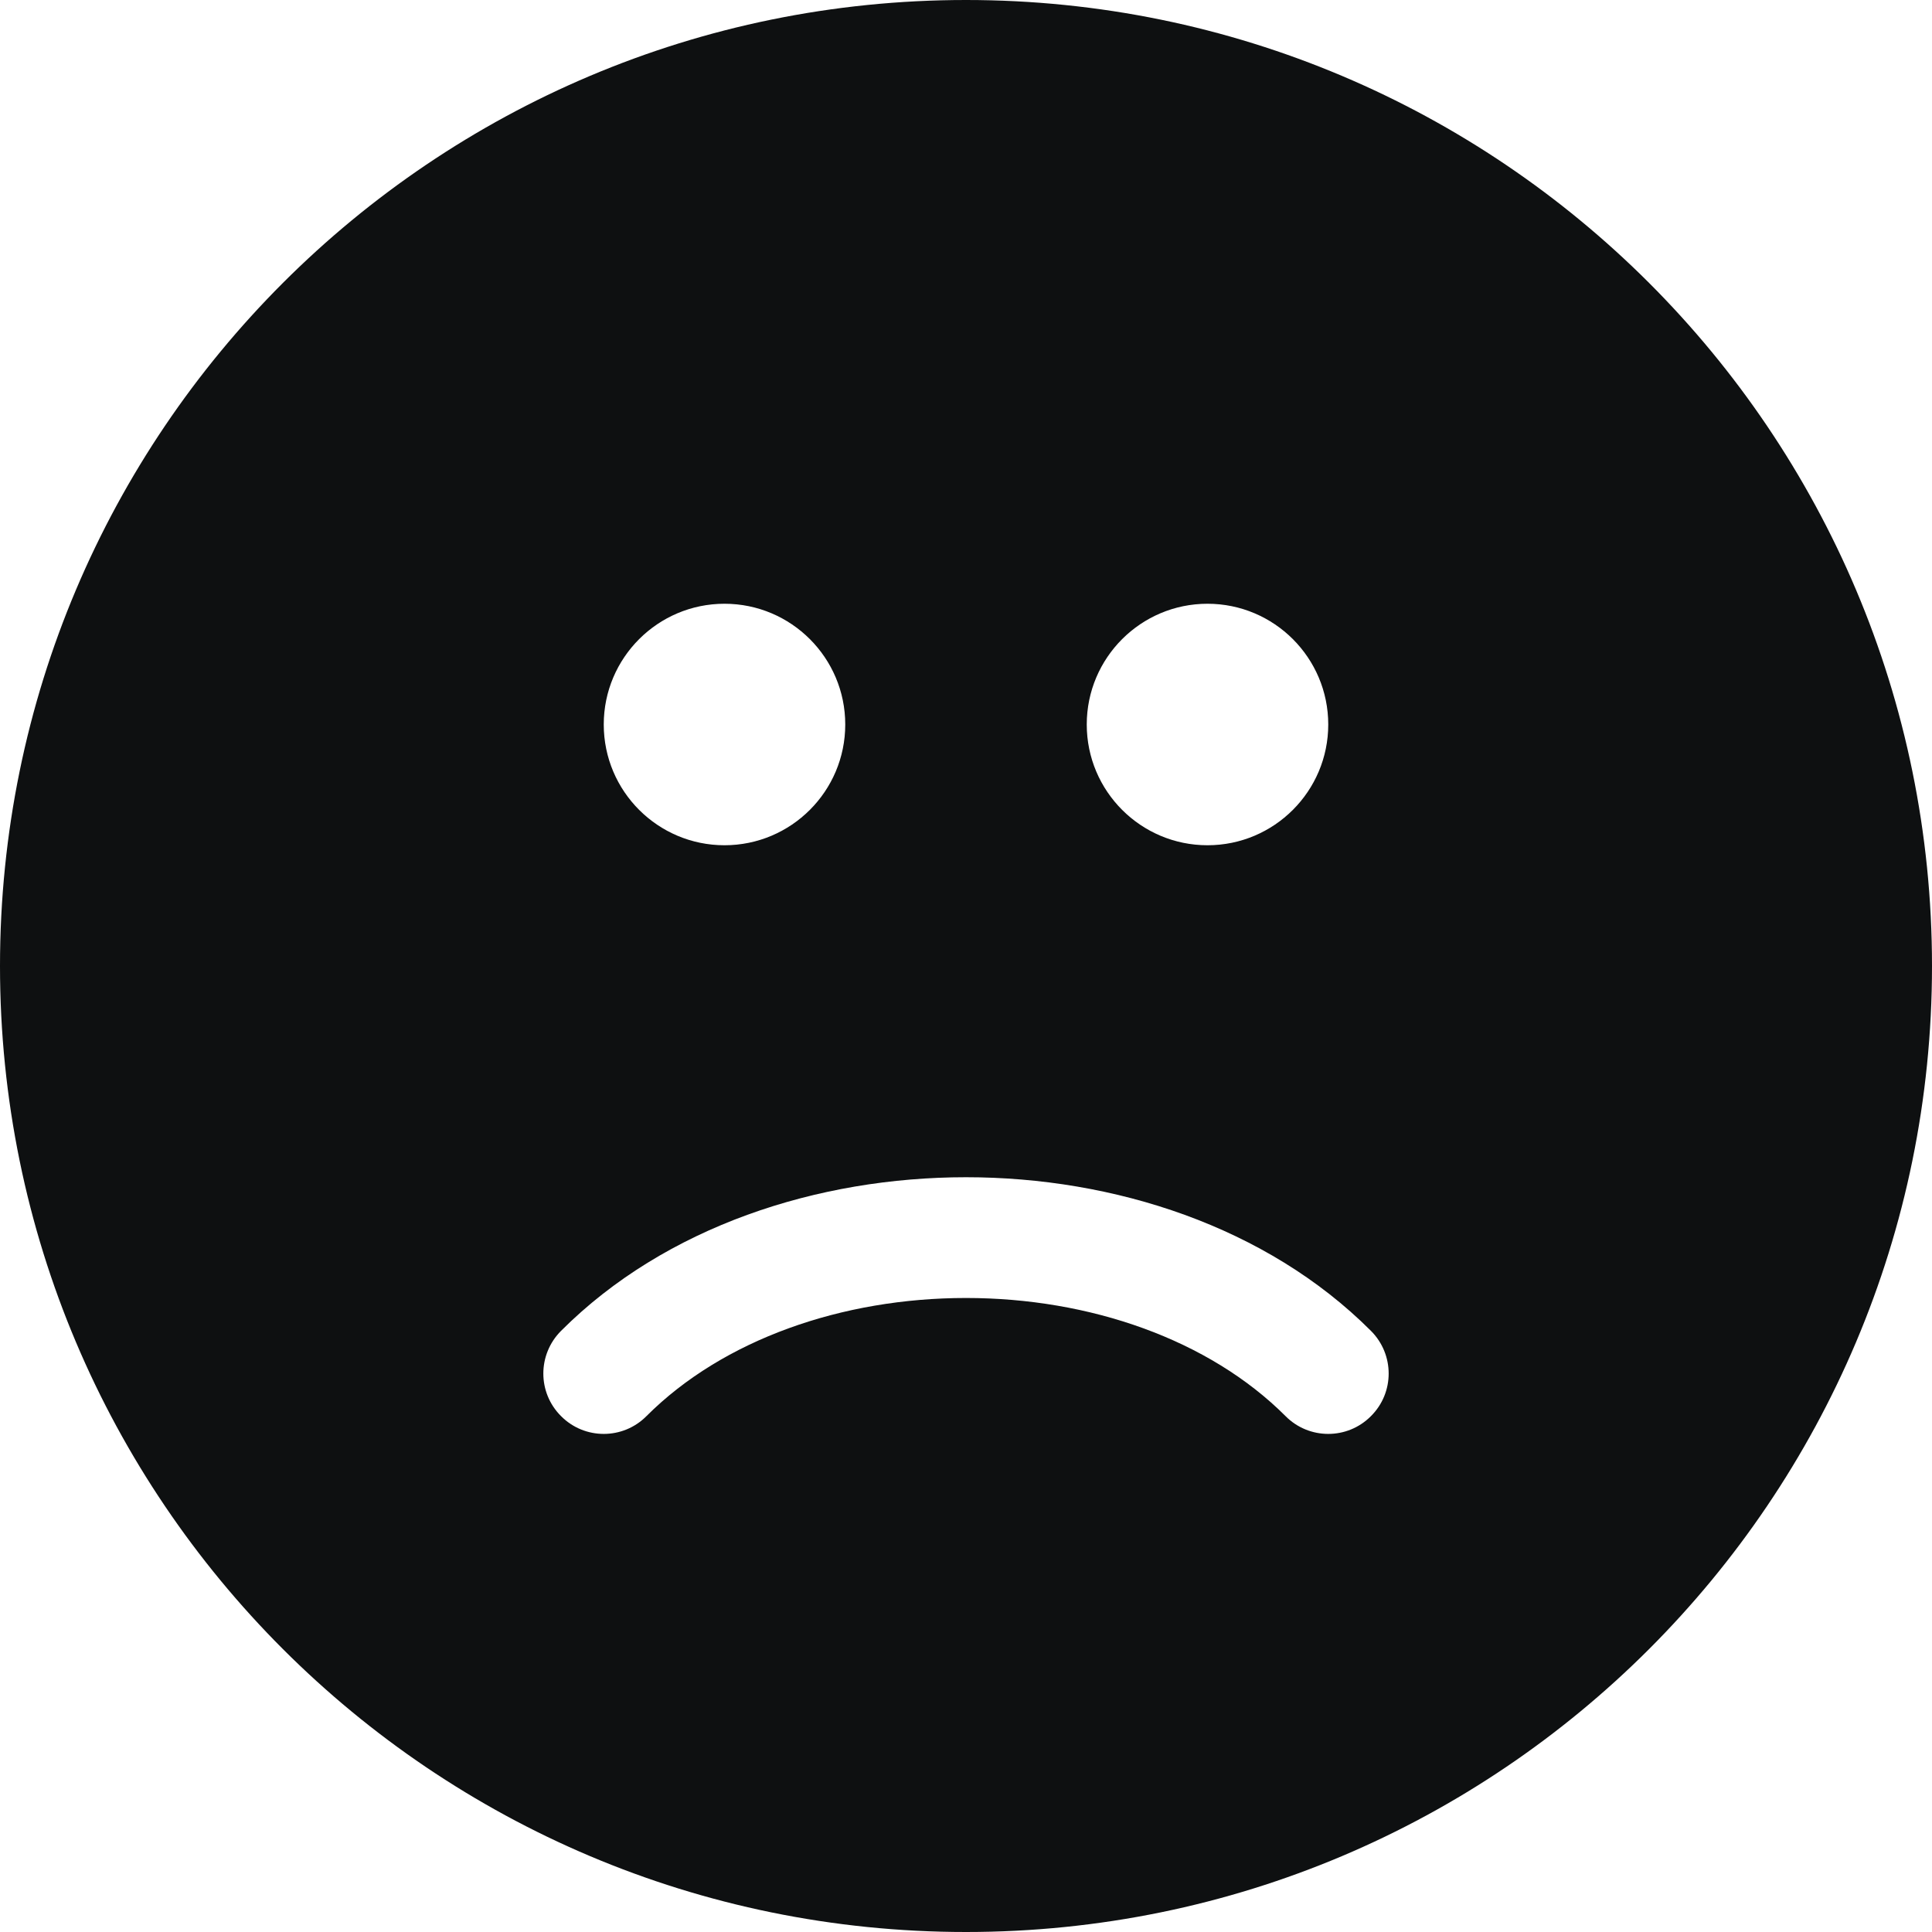 <svg viewBox="0 0 12 12" fill="none" xmlns="http://www.w3.org/2000/svg">
<path fill-rule="evenodd" clip-rule="evenodd" d="M12 6C12 9.314 9.314 12 6 12C2.686 12 0 9.314 0 6C0 2.686 2.686 0 6 0C9.314 0 12 2.686 12 6ZM3.75 4.5C3.75 4.086 4.086 3.75 4.5 3.75C4.914 3.75 5.25 4.086 5.25 4.5C5.25 4.914 4.914 5.25 4.5 5.25C4.086 5.25 3.75 4.914 3.75 4.5ZM6.75 4.5C6.75 4.086 7.086 3.75 7.5 3.75C7.914 3.75 8.25 4.086 8.25 4.5C8.25 4.914 7.914 5.25 7.5 5.25C7.086 5.25 6.75 4.914 6.75 4.5ZM4.015 8.796C4.491 8.32 5.231 8.062 6 8.062C6.769 8.062 7.509 8.32 7.985 8.796C8.131 8.943 8.369 8.943 8.515 8.796C8.662 8.65 8.662 8.413 8.515 8.266C7.866 7.617 6.918 7.312 6 7.312C5.082 7.312 4.134 7.617 3.485 8.266C3.338 8.413 3.338 8.65 3.485 8.796C3.631 8.943 3.869 8.943 4.015 8.796Z" fill="#0E1011"/>
</svg>

